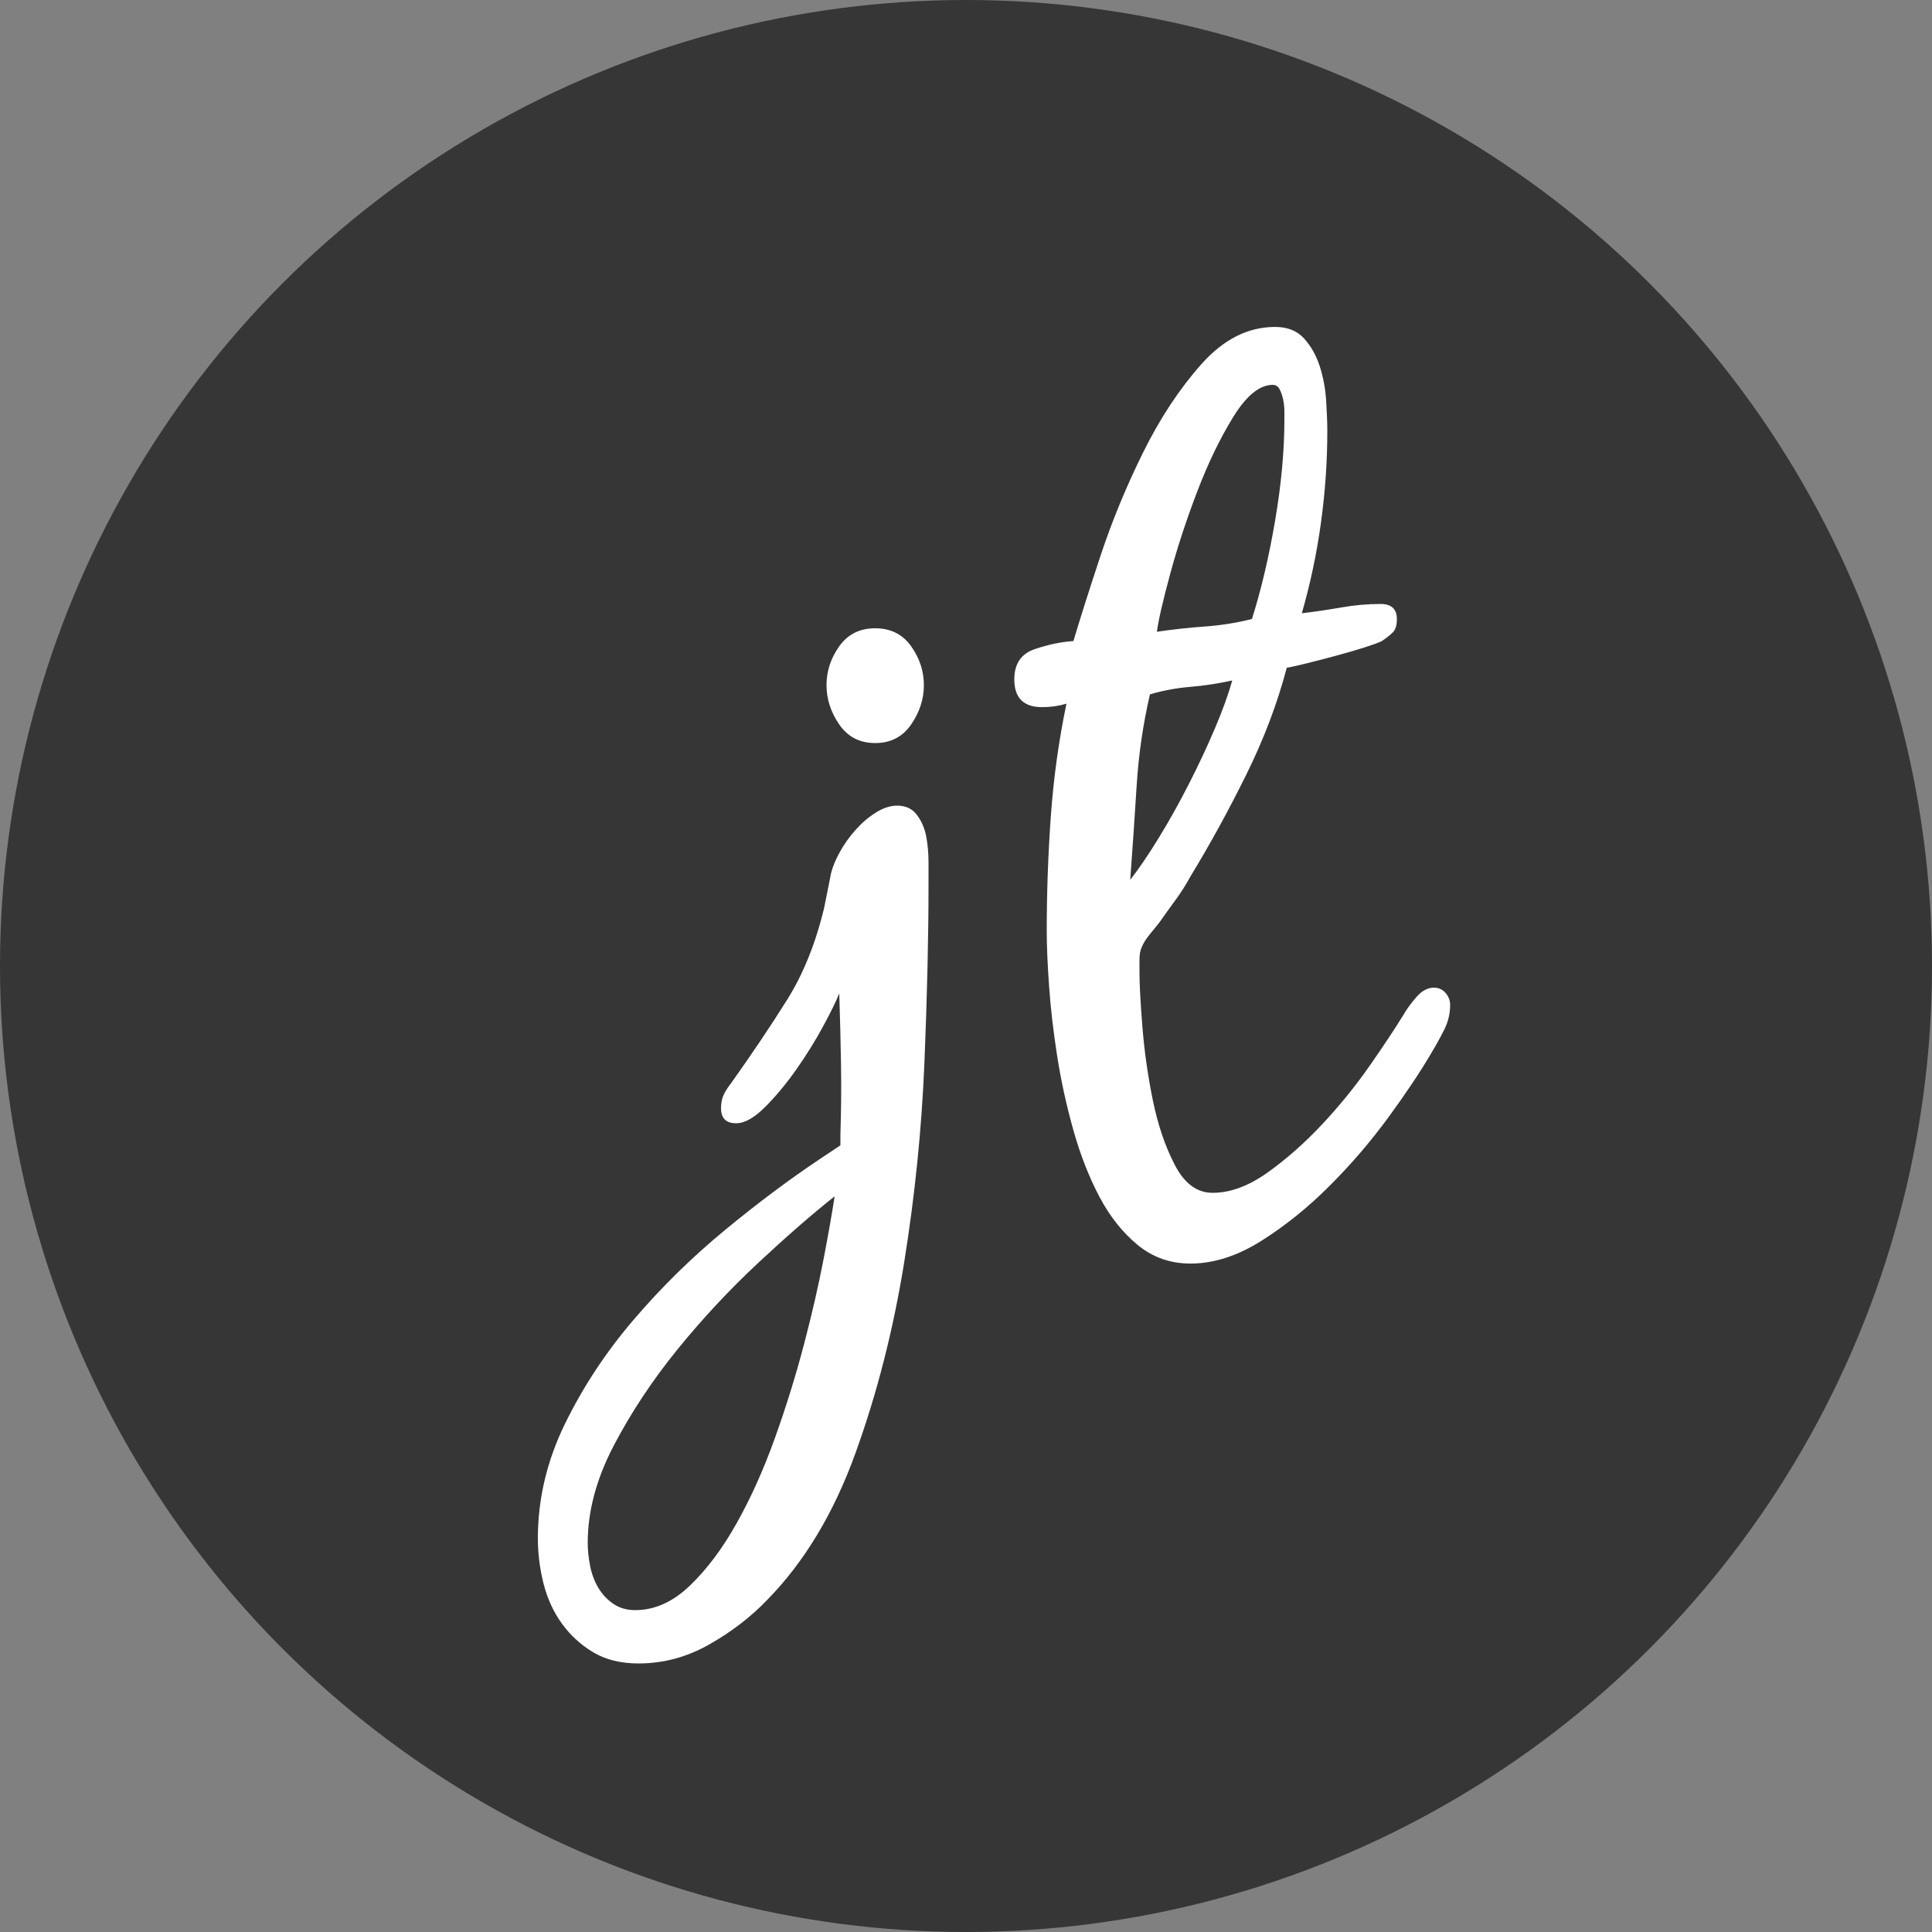<?xml version="1.0" encoding="utf-8"?>
<!-- Generator: Adobe Illustrator 15.0.0, SVG Export Plug-In . SVG Version: 6.00 Build 0)  -->
<!DOCTYPE svg PUBLIC "-//W3C//DTD SVG 1.1//EN" "http://www.w3.org/Graphics/SVG/1.1/DTD/svg11.dtd">
<svg version="1.1" xmlns="http://www.w3.org/2000/svg" xmlns:xlink="http://www.w3.org/1999/xlink" x="0px" y="0px" width="100px"
	 height="100px" viewBox="0 0 100 100" enable-background="new 0 0 100 100" xml:space="preserve">
<rect x="0" y="0" width="100" height="100" fill="#808080" stroke="none"/>
<g id="Ellipse_1_1_" enable-background="new    ">
	<g id="Ellipse_1">
		<g>
			<circle fill-rule="evenodd" clip-rule="evenodd" fill="#363636" cx="50" cy="50" r="50"/>
		</g>
	</g>
</g>
<g id="jt">
	<g>
		<path fill="#FFFFFF" d="M43.5,58.68c0.04-1.199,0.05-2.409,0.03-3.63c-0.021-1.22-0.05-2.43-0.09-3.63
			c-0.16,0.4-0.44,0.971-0.84,1.71c-0.4,0.741-0.861,1.48-1.38,2.22C40.7,56.091,40.16,56.74,39.6,57.3
			c-0.561,0.561-1.06,0.84-1.5,0.84c-0.52,0-0.78-0.26-0.78-0.779c0-0.279,0.051-0.52,0.15-0.721c0.1-0.199,0.23-0.399,0.39-0.6
			c1.08-1.52,2.04-2.949,2.88-4.29c0.84-1.34,1.479-2.93,1.92-4.77l0.36-1.8c0.08-0.32,0.229-0.68,0.45-1.08
			c0.219-0.399,0.489-0.78,0.81-1.14c0.32-0.36,0.669-0.66,1.05-0.9c0.379-0.24,0.75-0.36,1.11-0.36c0.44,0,0.78,0.16,1.02,0.48
			c0.24,0.32,0.399,0.69,0.48,1.11c0.08,0.42,0.12,0.87,0.12,1.35c0,0.44,0,0.82,0,1.14c0,2.681-0.07,5.741-0.21,9.18
			c-0.141,3.44-0.49,6.9-1.05,10.38c-0.561,3.48-1.4,6.77-2.52,9.87c-1.12,3.1-2.64,5.63-4.56,7.59c-0.84,0.88-1.839,1.65-3,2.311
			c-1.16,0.659-2.379,0.989-3.66,0.989c-0.92,0-1.7-0.189-2.34-0.569c-0.64-0.381-1.18-0.87-1.62-1.471
			c-0.44-0.6-0.759-1.29-0.96-2.069c-0.2-0.78-0.3-1.57-0.3-2.37c0-2.04,0.471-4.021,1.41-5.94c0.94-1.92,2.13-3.72,3.57-5.399
			c1.44-1.681,3.01-3.221,4.71-4.62s3.33-2.619,4.89-3.66l1.08-0.72V58.68z M39.24,65.37c-1.479,1.38-2.87,2.869-4.17,4.47
			c-1.299,1.6-2.4,3.26-3.3,4.98c-0.9,1.719-1.35,3.399-1.35,5.04c0,0.359,0.041,0.75,0.12,1.17c0.081,0.42,0.22,0.8,0.42,1.14
			c0.201,0.34,0.46,0.62,0.78,0.84c0.32,0.22,0.7,0.33,1.14,0.33c1,0,1.941-0.42,2.82-1.26c0.88-0.84,1.69-1.92,2.43-3.24
			c0.741-1.32,1.4-2.79,1.98-4.41c0.58-1.62,1.08-3.23,1.5-4.83s0.759-3.08,1.02-4.439c0.26-1.36,0.45-2.439,0.57-3.24
			C42.04,62.841,40.719,63.99,39.24,65.37z M43.44,33.45c0.44-0.62,1.06-0.93,1.86-0.93c0.8,0,1.419,0.31,1.86,0.93
			c0.439,0.621,0.66,1.29,0.66,2.01c0,0.72-0.22,1.401-0.66,2.04c-0.441,0.64-1.061,0.96-1.86,0.96c-0.8,0-1.42-0.32-1.86-0.96
			c-0.44-0.639-0.66-1.32-0.66-2.04C42.78,34.74,43,34.071,43.44,33.45z"/>
		<path fill="#FFFFFF" d="M64.5,40.11c-0.921,1.86-1.881,3.61-2.88,5.25c-0.24,0.441-0.501,0.851-0.78,1.23
			c-0.28,0.381-0.561,0.771-0.84,1.17c-0.16,0.201-0.33,0.411-0.511,0.63c-0.18,0.22-0.31,0.43-0.39,0.63
			c-0.08,0.16-0.12,0.38-0.12,0.66c0,0.28,0,0.5,0,0.66c0,0.601,0.05,1.53,0.15,2.79c0.1,1.26,0.279,2.53,0.54,3.811
			c0.26,1.28,0.64,2.399,1.14,3.359s1.149,1.44,1.95,1.44c0.92,0,1.869-0.35,2.85-1.05s1.92-1.53,2.82-2.49s1.72-1.97,2.46-3.03
			c0.74-1.06,1.329-1.95,1.771-2.67c0.159-0.279,0.379-0.579,0.659-0.9c0.279-0.319,0.58-0.479,0.9-0.479
			c0.24,0,0.439,0.09,0.6,0.27c0.16,0.181,0.24,0.391,0.24,0.63c0,0.441-0.101,0.861-0.3,1.261c-0.2,0.4-0.42,0.801-0.66,1.2
			c-0.561,0.96-1.3,2.069-2.22,3.329c-0.921,1.261-1.94,2.451-3.061,3.57c-1.12,1.12-2.3,2.07-3.54,2.851
			c-1.24,0.779-2.46,1.17-3.659,1.17c-1.041,0-1.95-0.321-2.73-0.96c-0.78-0.641-1.439-1.471-1.979-2.49
			c-0.54-1.021-0.99-2.17-1.351-3.45c-0.359-1.279-0.641-2.56-0.84-3.84c-0.2-1.28-0.34-2.49-0.42-3.63
			c-0.081-1.14-0.12-2.09-0.12-2.85c0-1.959,0.069-3.93,0.21-5.91c0.14-1.98,0.41-3.93,0.811-5.85c-0.4,0.12-0.82,0.18-1.261,0.18
			c-0.96,0-1.439-0.48-1.439-1.44c0-0.8,0.35-1.32,1.05-1.56c0.699-0.24,1.369-0.38,2.01-0.42c0.32-1.08,0.78-2.53,1.38-4.35
			c0.601-1.82,1.34-3.62,2.221-5.4c0.879-1.78,1.89-3.31,3.029-4.59c1.141-1.279,2.409-1.92,3.811-1.92c0.639,0,1.14,0.201,1.5,0.6
			c0.359,0.4,0.63,0.88,0.81,1.44c0.18,0.561,0.29,1.15,0.33,1.77c0.039,0.621,0.061,1.15,0.061,1.59c0,1.56-0.111,3.141-0.33,4.74
			c-0.221,1.6-0.551,3.16-0.99,4.68c0.68-0.08,1.359-0.18,2.04-0.3c0.68-0.12,1.359-0.18,2.04-0.18c0.56,0,0.84,0.261,0.84,0.78
			c0,0.321-0.07,0.55-0.21,0.69c-0.141,0.141-0.33,0.291-0.57,0.45c-0.16,0.081-0.46,0.19-0.899,0.33
			c-0.441,0.141-0.921,0.281-1.44,0.42c-0.521,0.141-1.02,0.27-1.5,0.39c-0.479,0.12-0.84,0.201-1.08,0.24
			C66.12,36.4,65.419,38.25,64.5,40.11z M58.83,40.71c-0.101,1.62-0.21,3.23-0.33,4.83c0.439-0.56,0.93-1.28,1.47-2.16
			c0.54-0.879,1.06-1.809,1.56-2.79c0.5-0.979,0.95-1.939,1.351-2.88c0.399-0.939,0.699-1.77,0.899-2.49
			c-0.72,0.16-1.439,0.27-2.159,0.33c-0.721,0.06-1.421,0.19-2.101,0.39C59.16,37.5,58.929,39.09,58.83,40.71z M63.84,21.57
			c-0.681,1.101-1.301,2.38-1.86,3.84c-0.561,1.46-1.03,2.89-1.41,4.29c-0.38,1.4-0.61,2.4-0.689,3c0.8-0.12,1.62-0.21,2.46-0.27
			s1.659-0.189,2.46-0.39c0.479-1.52,0.879-3.219,1.2-5.1c0.319-1.879,0.479-3.62,0.479-5.22c0-0.08,0-0.22,0-0.42
			c0-0.2-0.021-0.399-0.06-0.6c-0.04-0.2-0.101-0.38-0.181-0.54c-0.08-0.16-0.2-0.24-0.359-0.24
			C65.199,19.92,64.52,20.47,63.84,21.57z"/>
	</g>
	<g>
	</g>
</g>
</svg>
